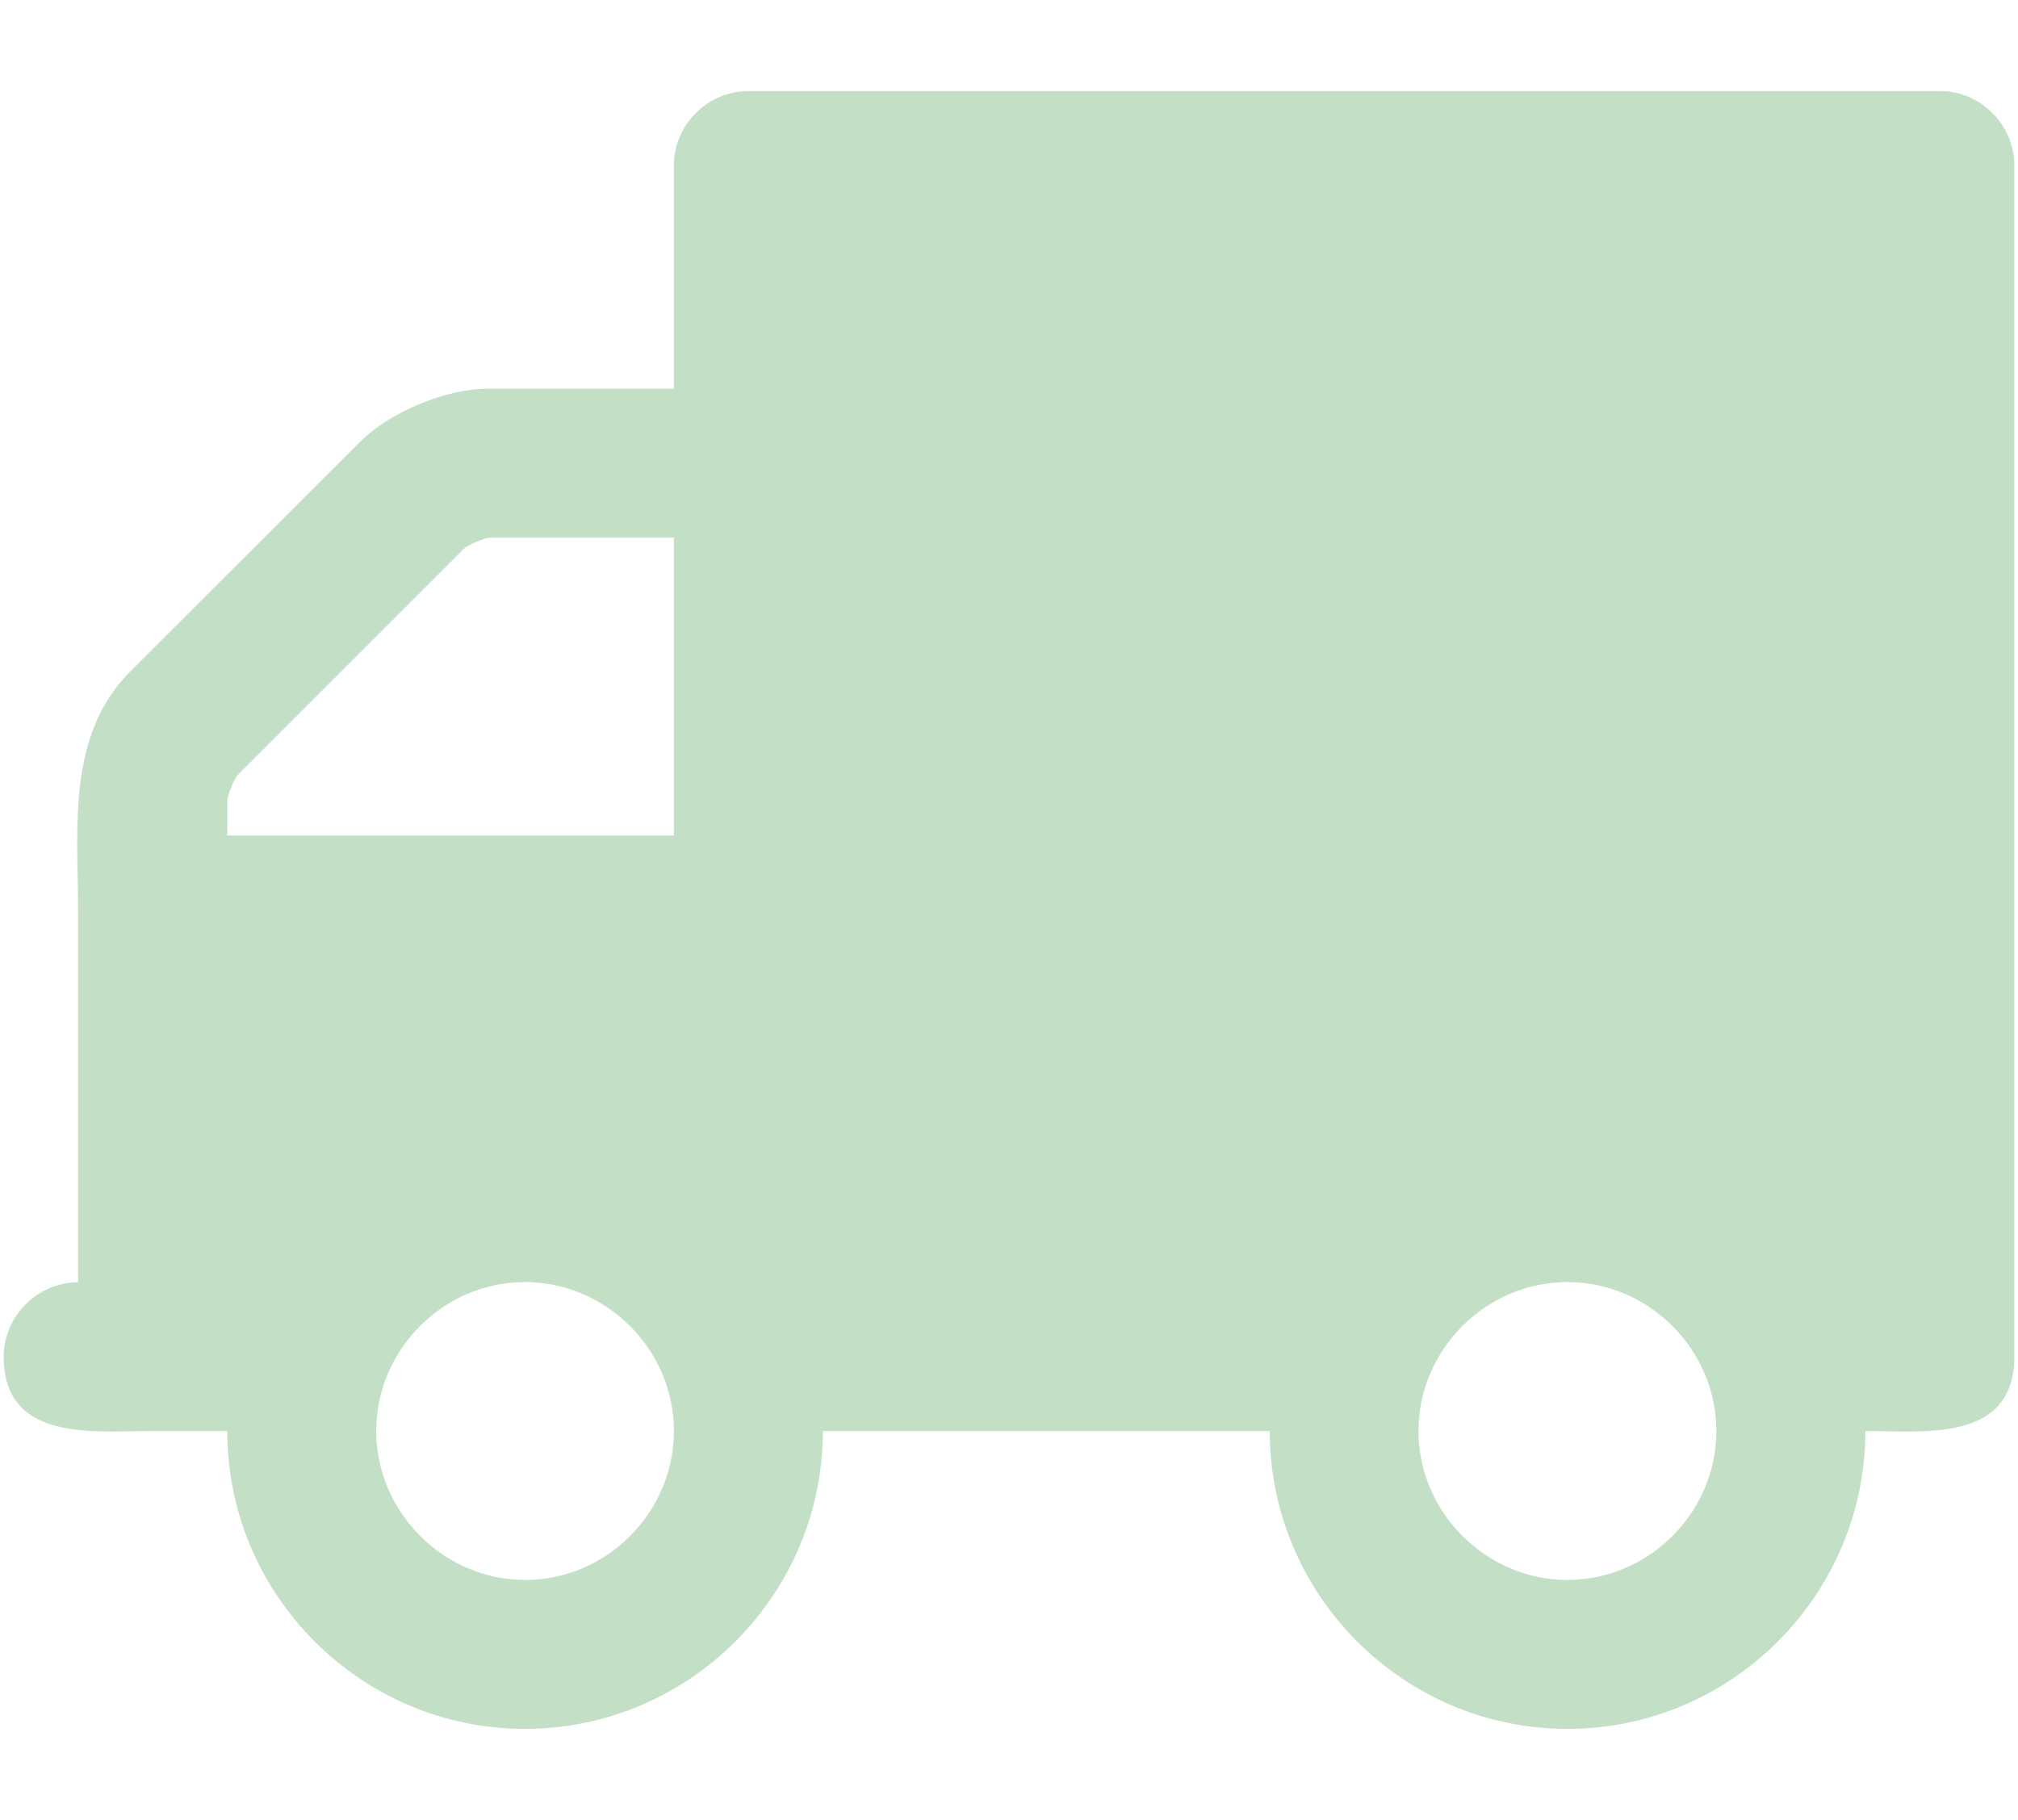 <?xml version="1.0" encoding="utf-8"?>
<!-- Generator: Adobe Illustrator 23.0.2, SVG Export Plug-In . SVG Version: 6.00 Build 0)  -->
<svg version="1.1" id="Calque_1" xmlns="http://www.w3.org/2000/svg" xmlns:xlink="http://www.w3.org/1999/xlink" x="0px" y="0px"
	 viewBox="0 0 871.1 785.7" style="enable-background:new 0 0 871.1 785.7;" xml:space="preserve">
<style type="text/css">
	.st0{fill:#C3E0C6;}
</style>
<path class="st0" d="M290.9,617.8c0-35.1-29.1-64.3-64.3-64.3
	s-64.2,29.2-64.2,64.3s29.2,64.3,64.3,64.3
	S290.9,653,290.9,617.8z M98.1,360.7h192.8V232.1h-79.3
	c-2.1,0-9.5,3.1-11.1,4.6l-97.9,97.9c-1.5,1.5-4.5,9-4.5,11.1L98.1,360.7
	L98.1,360.7z M740.9,617.8c0-35.1-29.1-64.3-64.3-64.3
	s-64.3,29.2-64.3,64.3s29.2,64.3,64.3,64.3
	S740.9,653,740.9,617.8z M869.5,71.4v514.3
	c0,37.2-39.1,32.1-64.3,32.1c0,70.8-57.8,128.6-128.6,128.6
	s-128.5-57.8-128.5-128.6H355.2c0,70.8-57.8,128.6-128.6,128.6
	s-128.5-57.8-128.5-128.6H65.9c-25.1,0-64.3,5-64.3-32.1
	c0-17.5,14.6-32.1,32.1-32.1V392.8c0-35.6-5-75.3,22.6-103l99.5-99.4
	c12.6-12.5,36.7-22.6,54.8-22.6h80.3V71.4
	c0-17.6,14.6-32.1,32.2-32.1h514.3C854.9,39.3,869.5,53.8,869.5,71.4
	L869.5,71.4z"/>
</svg>
